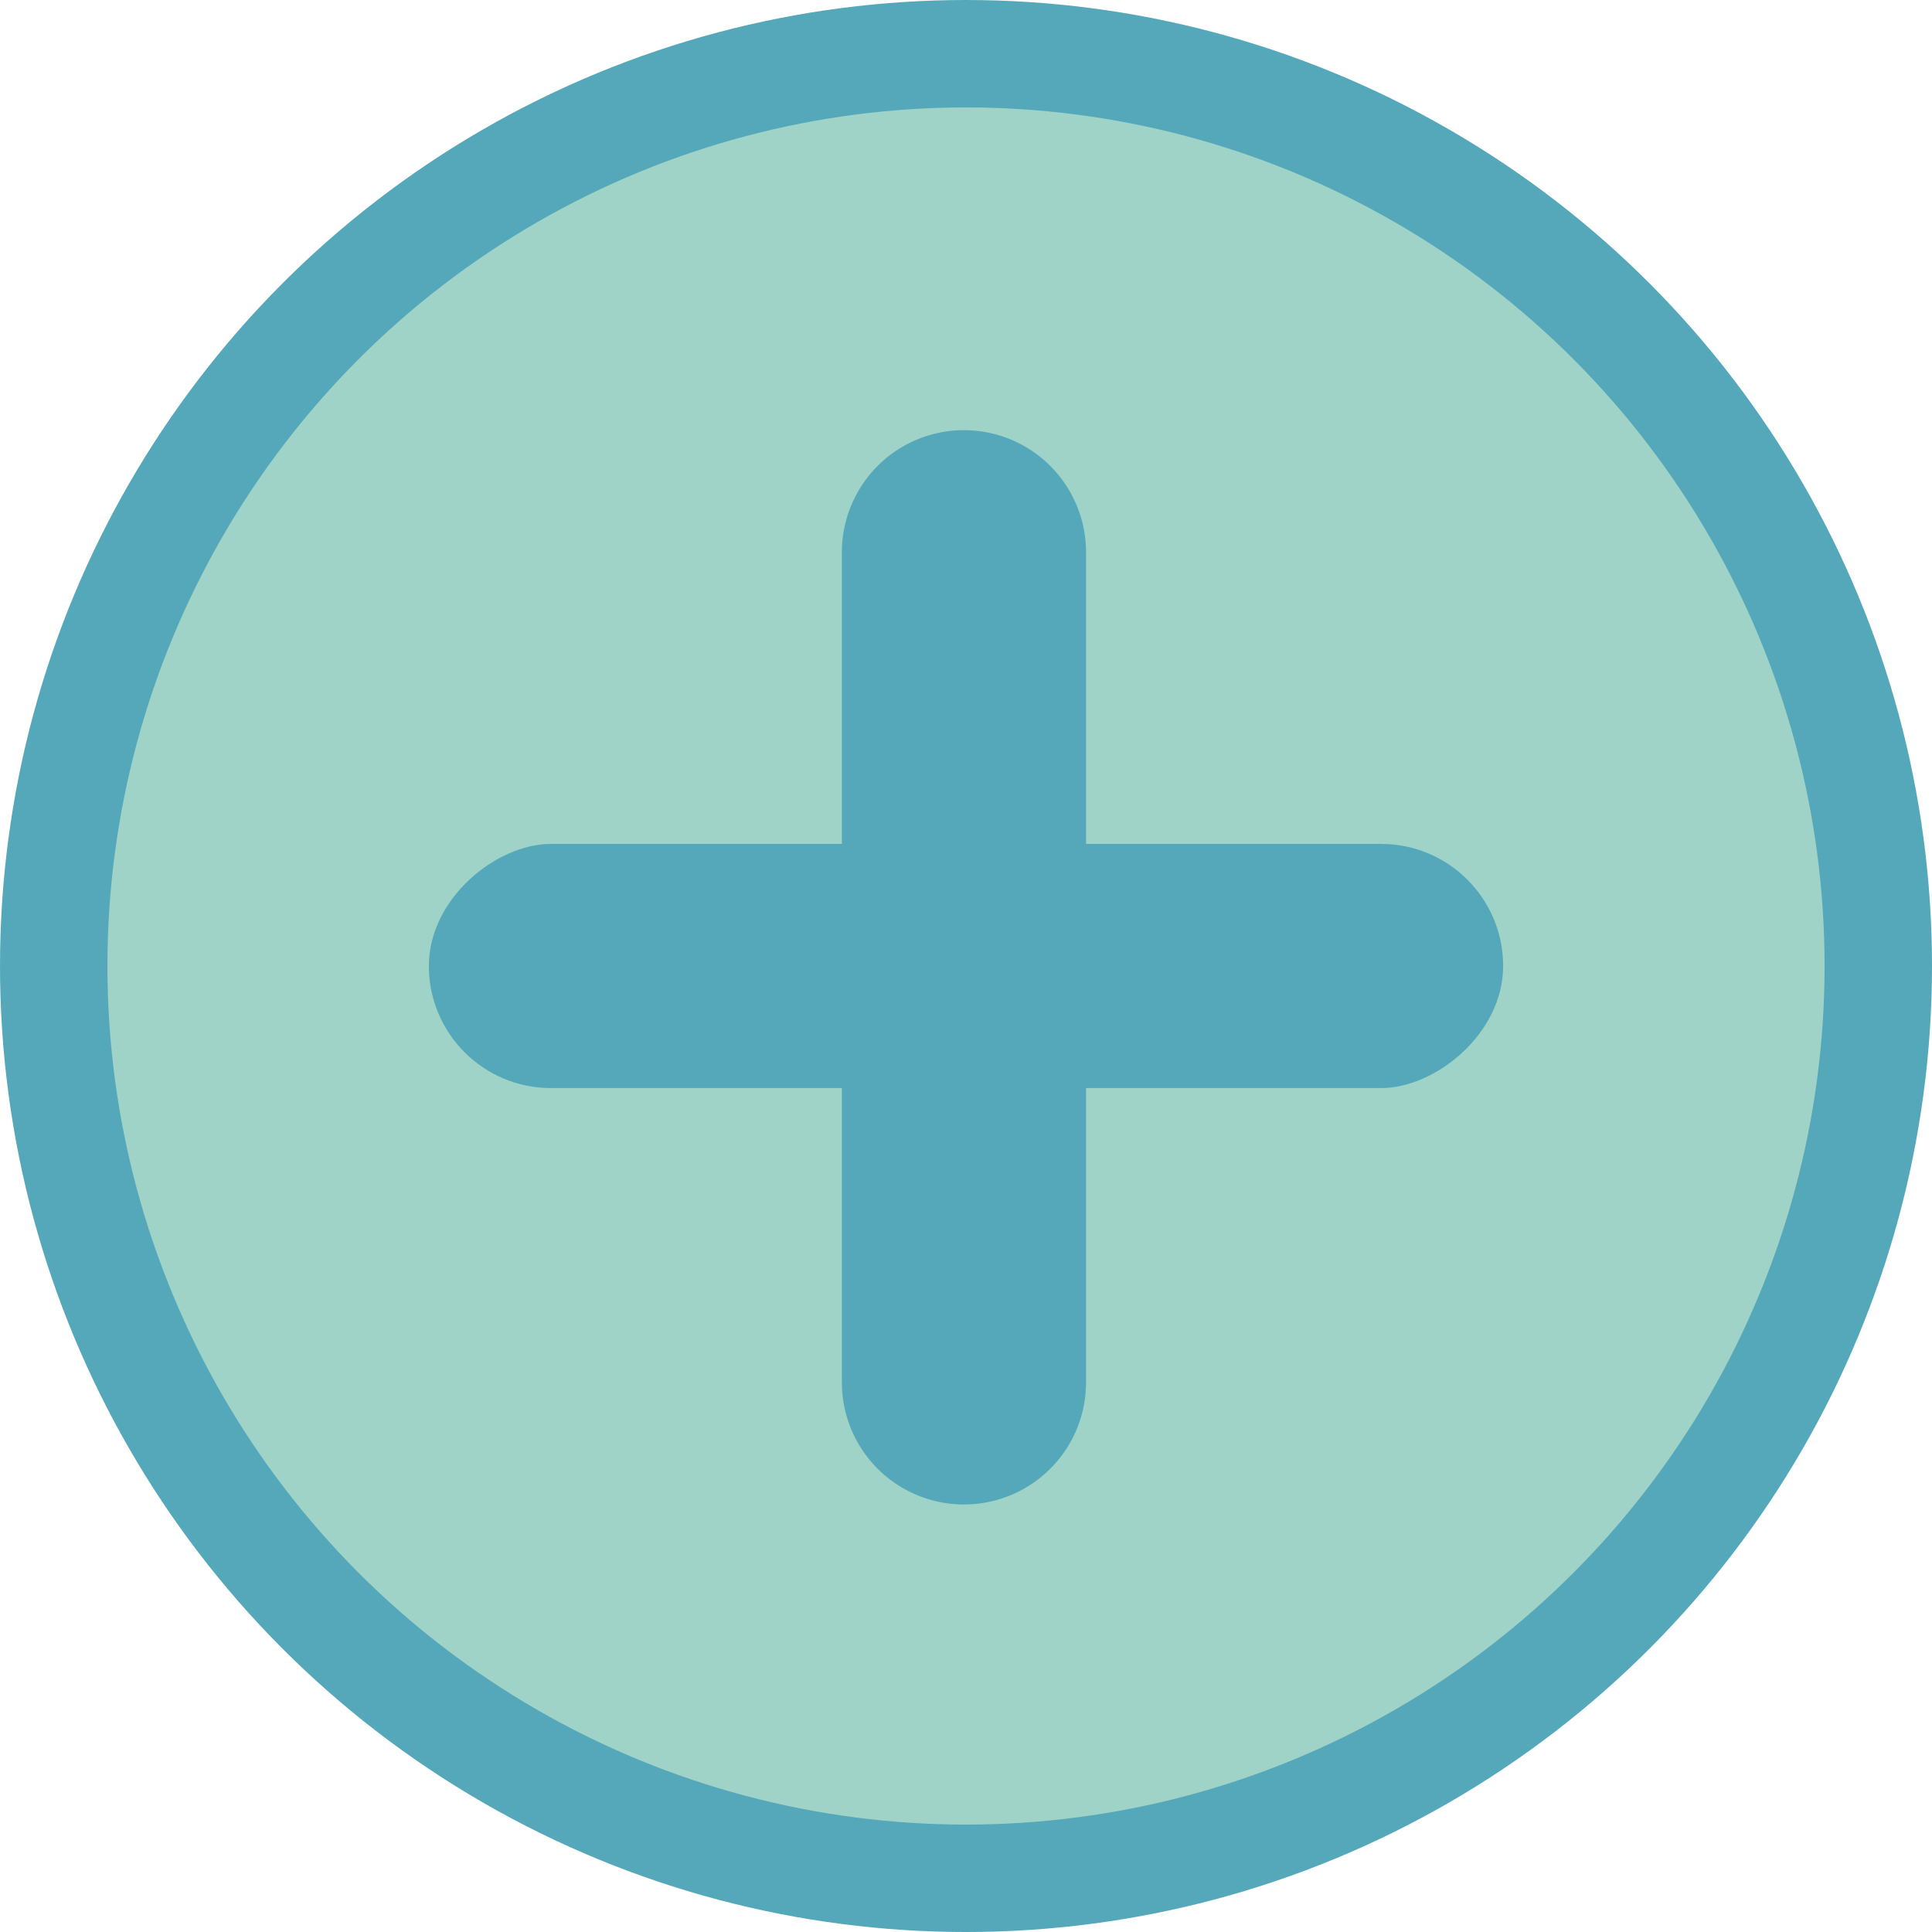 <svg id="Calque_1" data-name="Calque 1" xmlns="http://www.w3.org/2000/svg" viewBox="0 0 197.821 197.821"><defs><style>.cls-1{fill:#9fd3c7;stroke:#55a8ba;stroke-miterlimit:10;stroke-width:11px;}.cls-2{fill:#55a8ba;}</style></defs><circle class="cls-1" cx="98.911" cy="98.911" r="93.411"/><rect class="cls-2" x="87.71" y="44.864" width="25" height="110" rx="12.5" transform="translate(-0.954 199.12) rotate(-90)"/><path class="cls-2" d="M98.701,44.046h0a12.5,12.5,0,0,1,12.5,12.5v85a12.5,12.5,0,0,1-12.5,12.5h0a12.5,12.5,0,0,1-12.5-12.5v-85a12.5,12.5,0,0,1,12.5-12.5Z"/></svg>